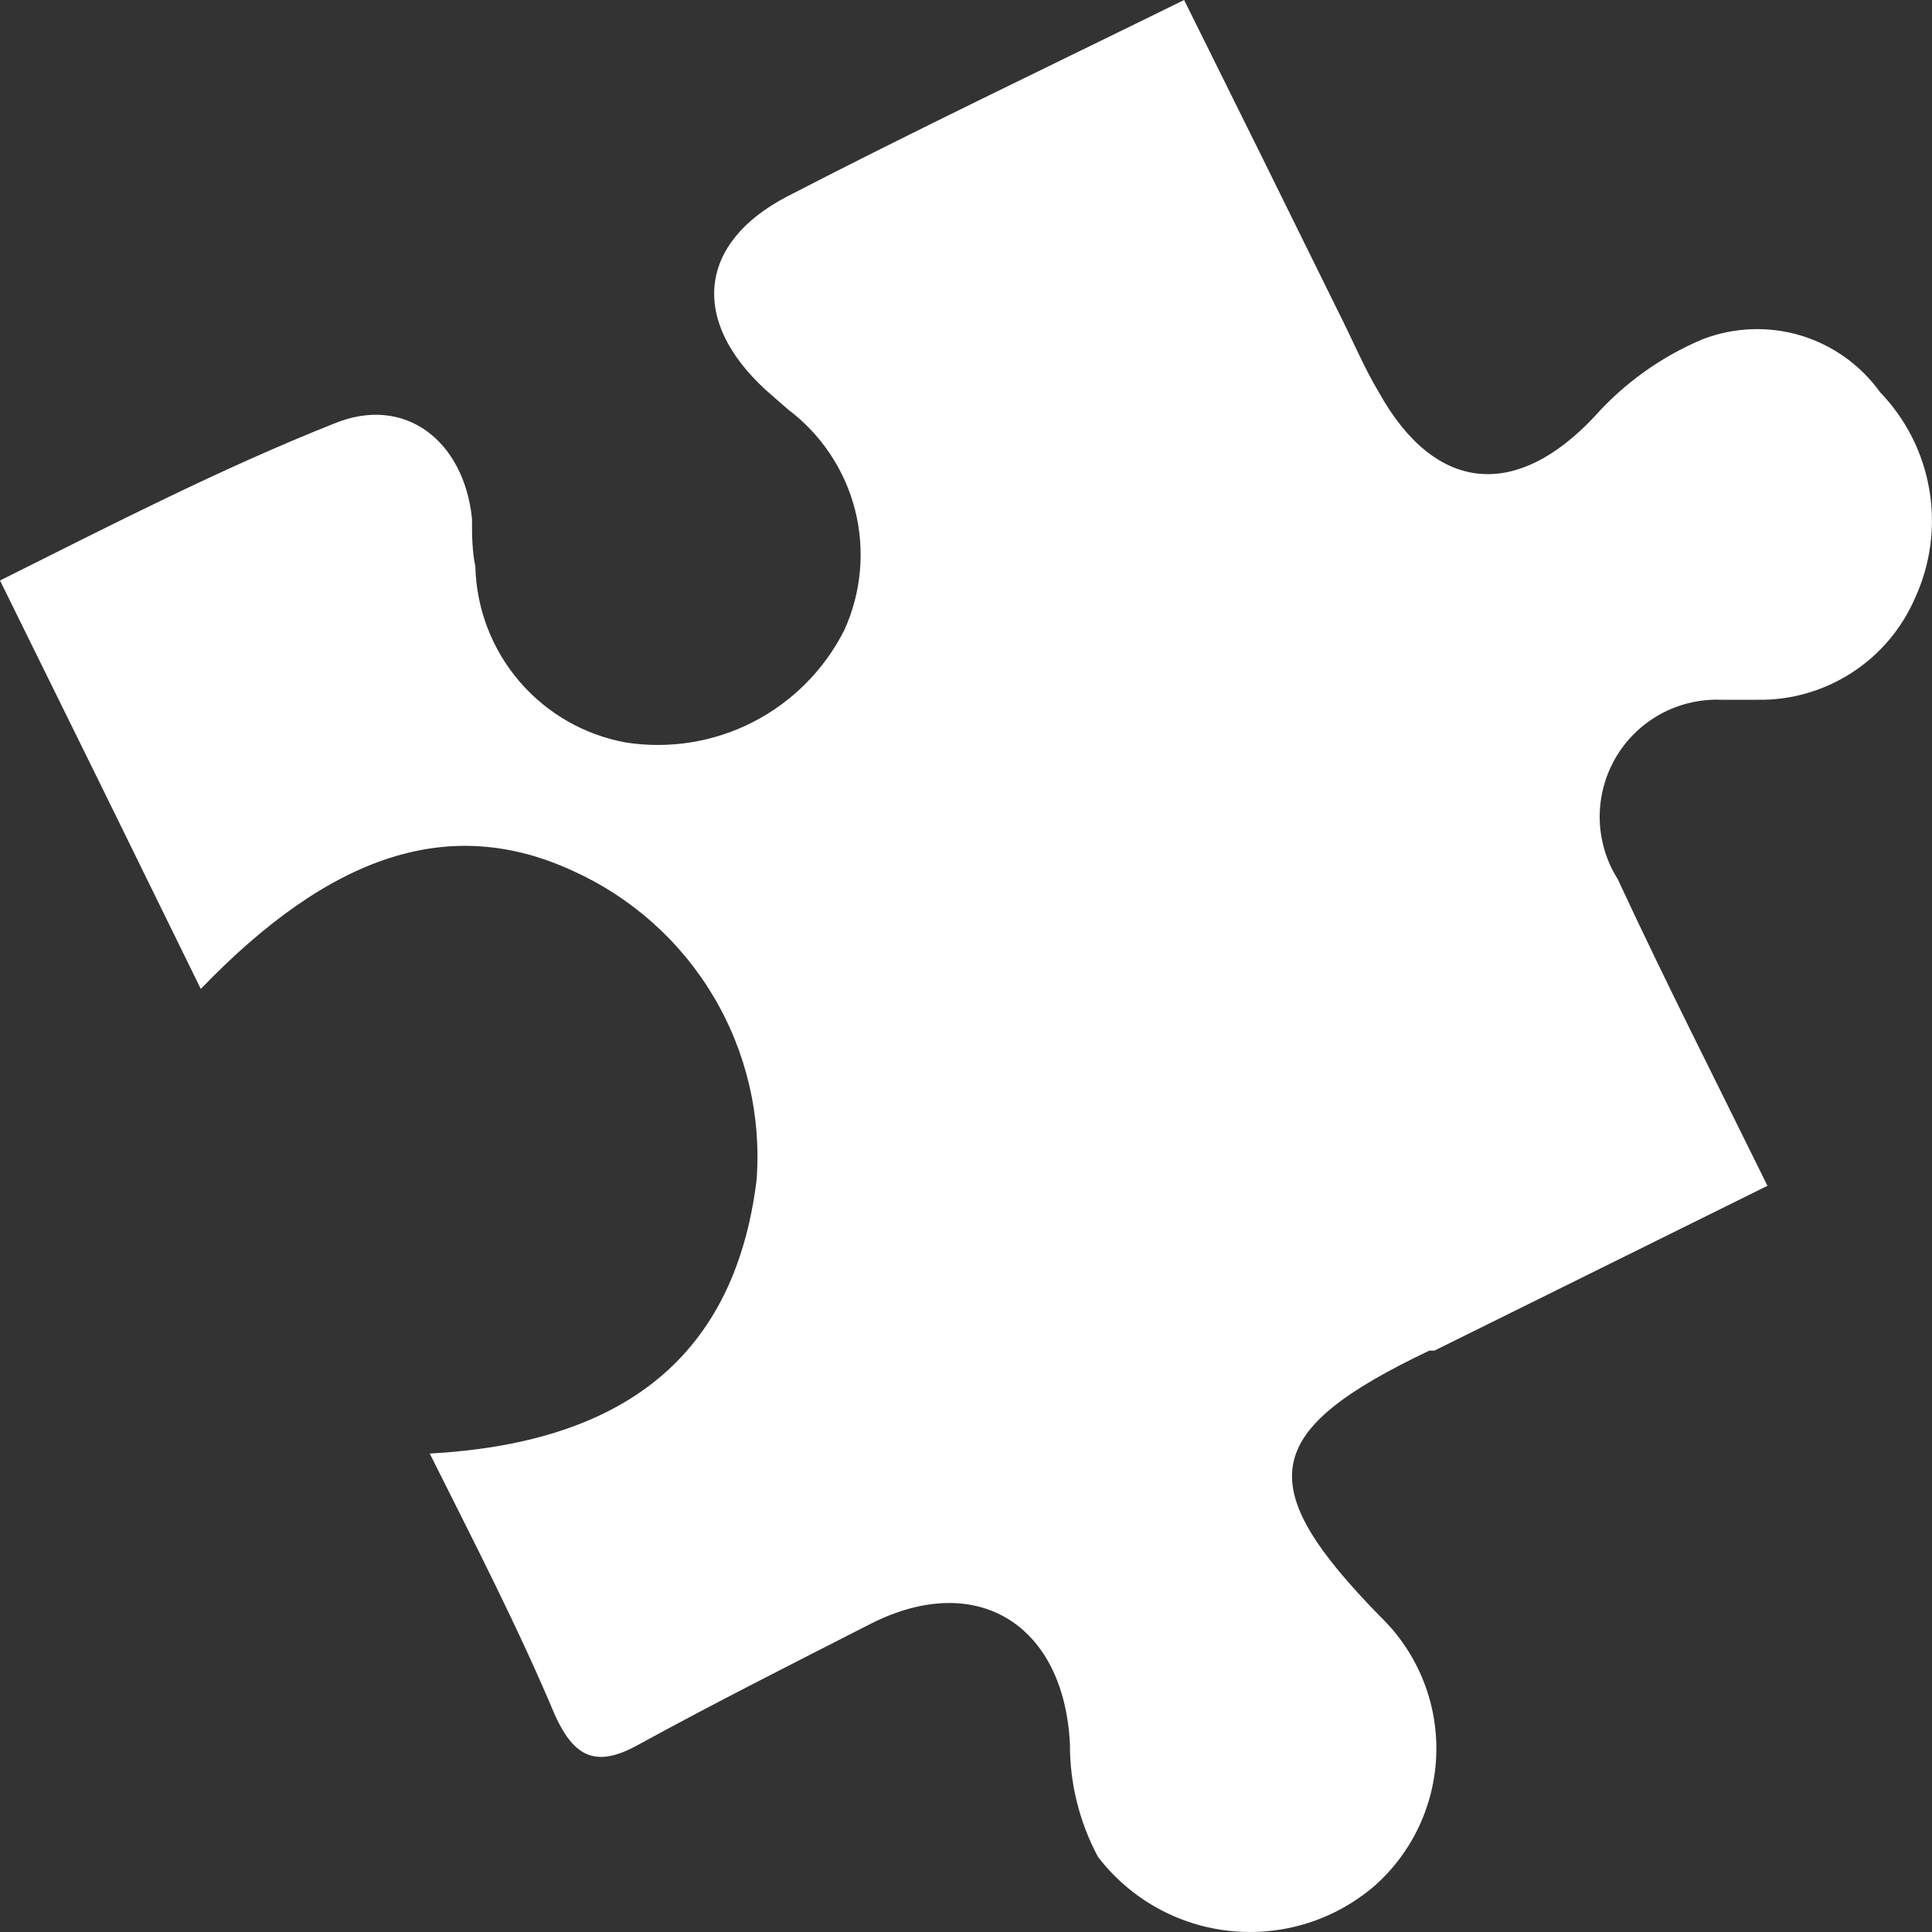 <svg width="30" height="30" viewBox="0 0 30 30" fill="none" xmlns="http://www.w3.org/2000/svg">
<rect x="0" y="0" width="30" height="30" fill="#333333" stroke="none"/>
<path d="M6.673 22.571C9.503 22.414 11.39 21.217 11.748 18.326C11.824 17.328 11.59 16.332 11.079 15.473C10.568 14.613 9.804 13.932 8.892 13.521C6.997 12.648 5.145 13.251 3.118 15.356C2.088 13.251 1.074 11.189 0 9.014C1.747 8.141 3.45 7.267 5.188 6.577C6.289 6.123 7.206 6.848 7.329 8.054C7.329 8.298 7.329 8.543 7.381 8.796C7.397 9.452 7.638 10.082 8.065 10.58C8.491 11.078 9.077 11.414 9.722 11.53C10.399 11.634 11.092 11.522 11.7 11.208C12.309 10.894 12.803 10.395 13.111 9.783C13.377 9.198 13.435 8.54 13.277 7.917C13.118 7.295 12.751 6.745 12.238 6.359L11.888 6.053C10.726 4.988 10.831 3.782 12.211 3.057C14.22 2.018 16.256 1.048 18.387 0C19.199 1.633 19.994 3.241 20.78 4.839C20.99 5.25 21.182 5.713 21.409 6.088C22.282 7.66 23.54 7.765 24.755 6.473C25.219 5.95 25.795 5.538 26.44 5.267C26.925 5.081 27.458 5.06 27.956 5.208C28.454 5.357 28.889 5.666 29.192 6.088C29.595 6.505 29.863 7.035 29.959 7.607C30.056 8.179 29.977 8.767 29.733 9.294C29.526 9.768 29.184 10.171 28.748 10.45C28.313 10.73 27.805 10.875 27.288 10.866C27.104 10.866 26.912 10.866 26.729 10.866C26.398 10.853 26.069 10.931 25.779 11.091C25.489 11.251 25.249 11.487 25.083 11.774C24.918 12.061 24.834 12.387 24.84 12.719C24.847 13.05 24.944 13.373 25.121 13.653C25.846 15.216 26.633 16.762 27.445 18.413L22.274 20.972H22.195C19.575 22.221 19.426 23.051 21.435 25.104C21.718 25.377 21.941 25.706 22.09 26.07C22.24 26.433 22.312 26.824 22.303 27.217C22.294 27.61 22.204 27.997 22.038 28.353C21.872 28.71 21.634 29.028 21.339 29.288C21.032 29.55 20.675 29.747 20.29 29.867C19.904 29.986 19.498 30.026 19.097 29.983C18.696 29.941 18.307 29.817 17.955 29.619C17.603 29.422 17.296 29.154 17.05 28.834C16.762 28.297 16.612 27.696 16.614 27.087C16.526 25.235 15.181 24.379 13.53 25.209C12.316 25.829 11.102 26.44 9.905 27.096C9.259 27.454 8.918 27.288 8.621 26.641C8.045 25.27 7.363 23.951 6.673 22.571Z" fill="white"/>
</svg>
